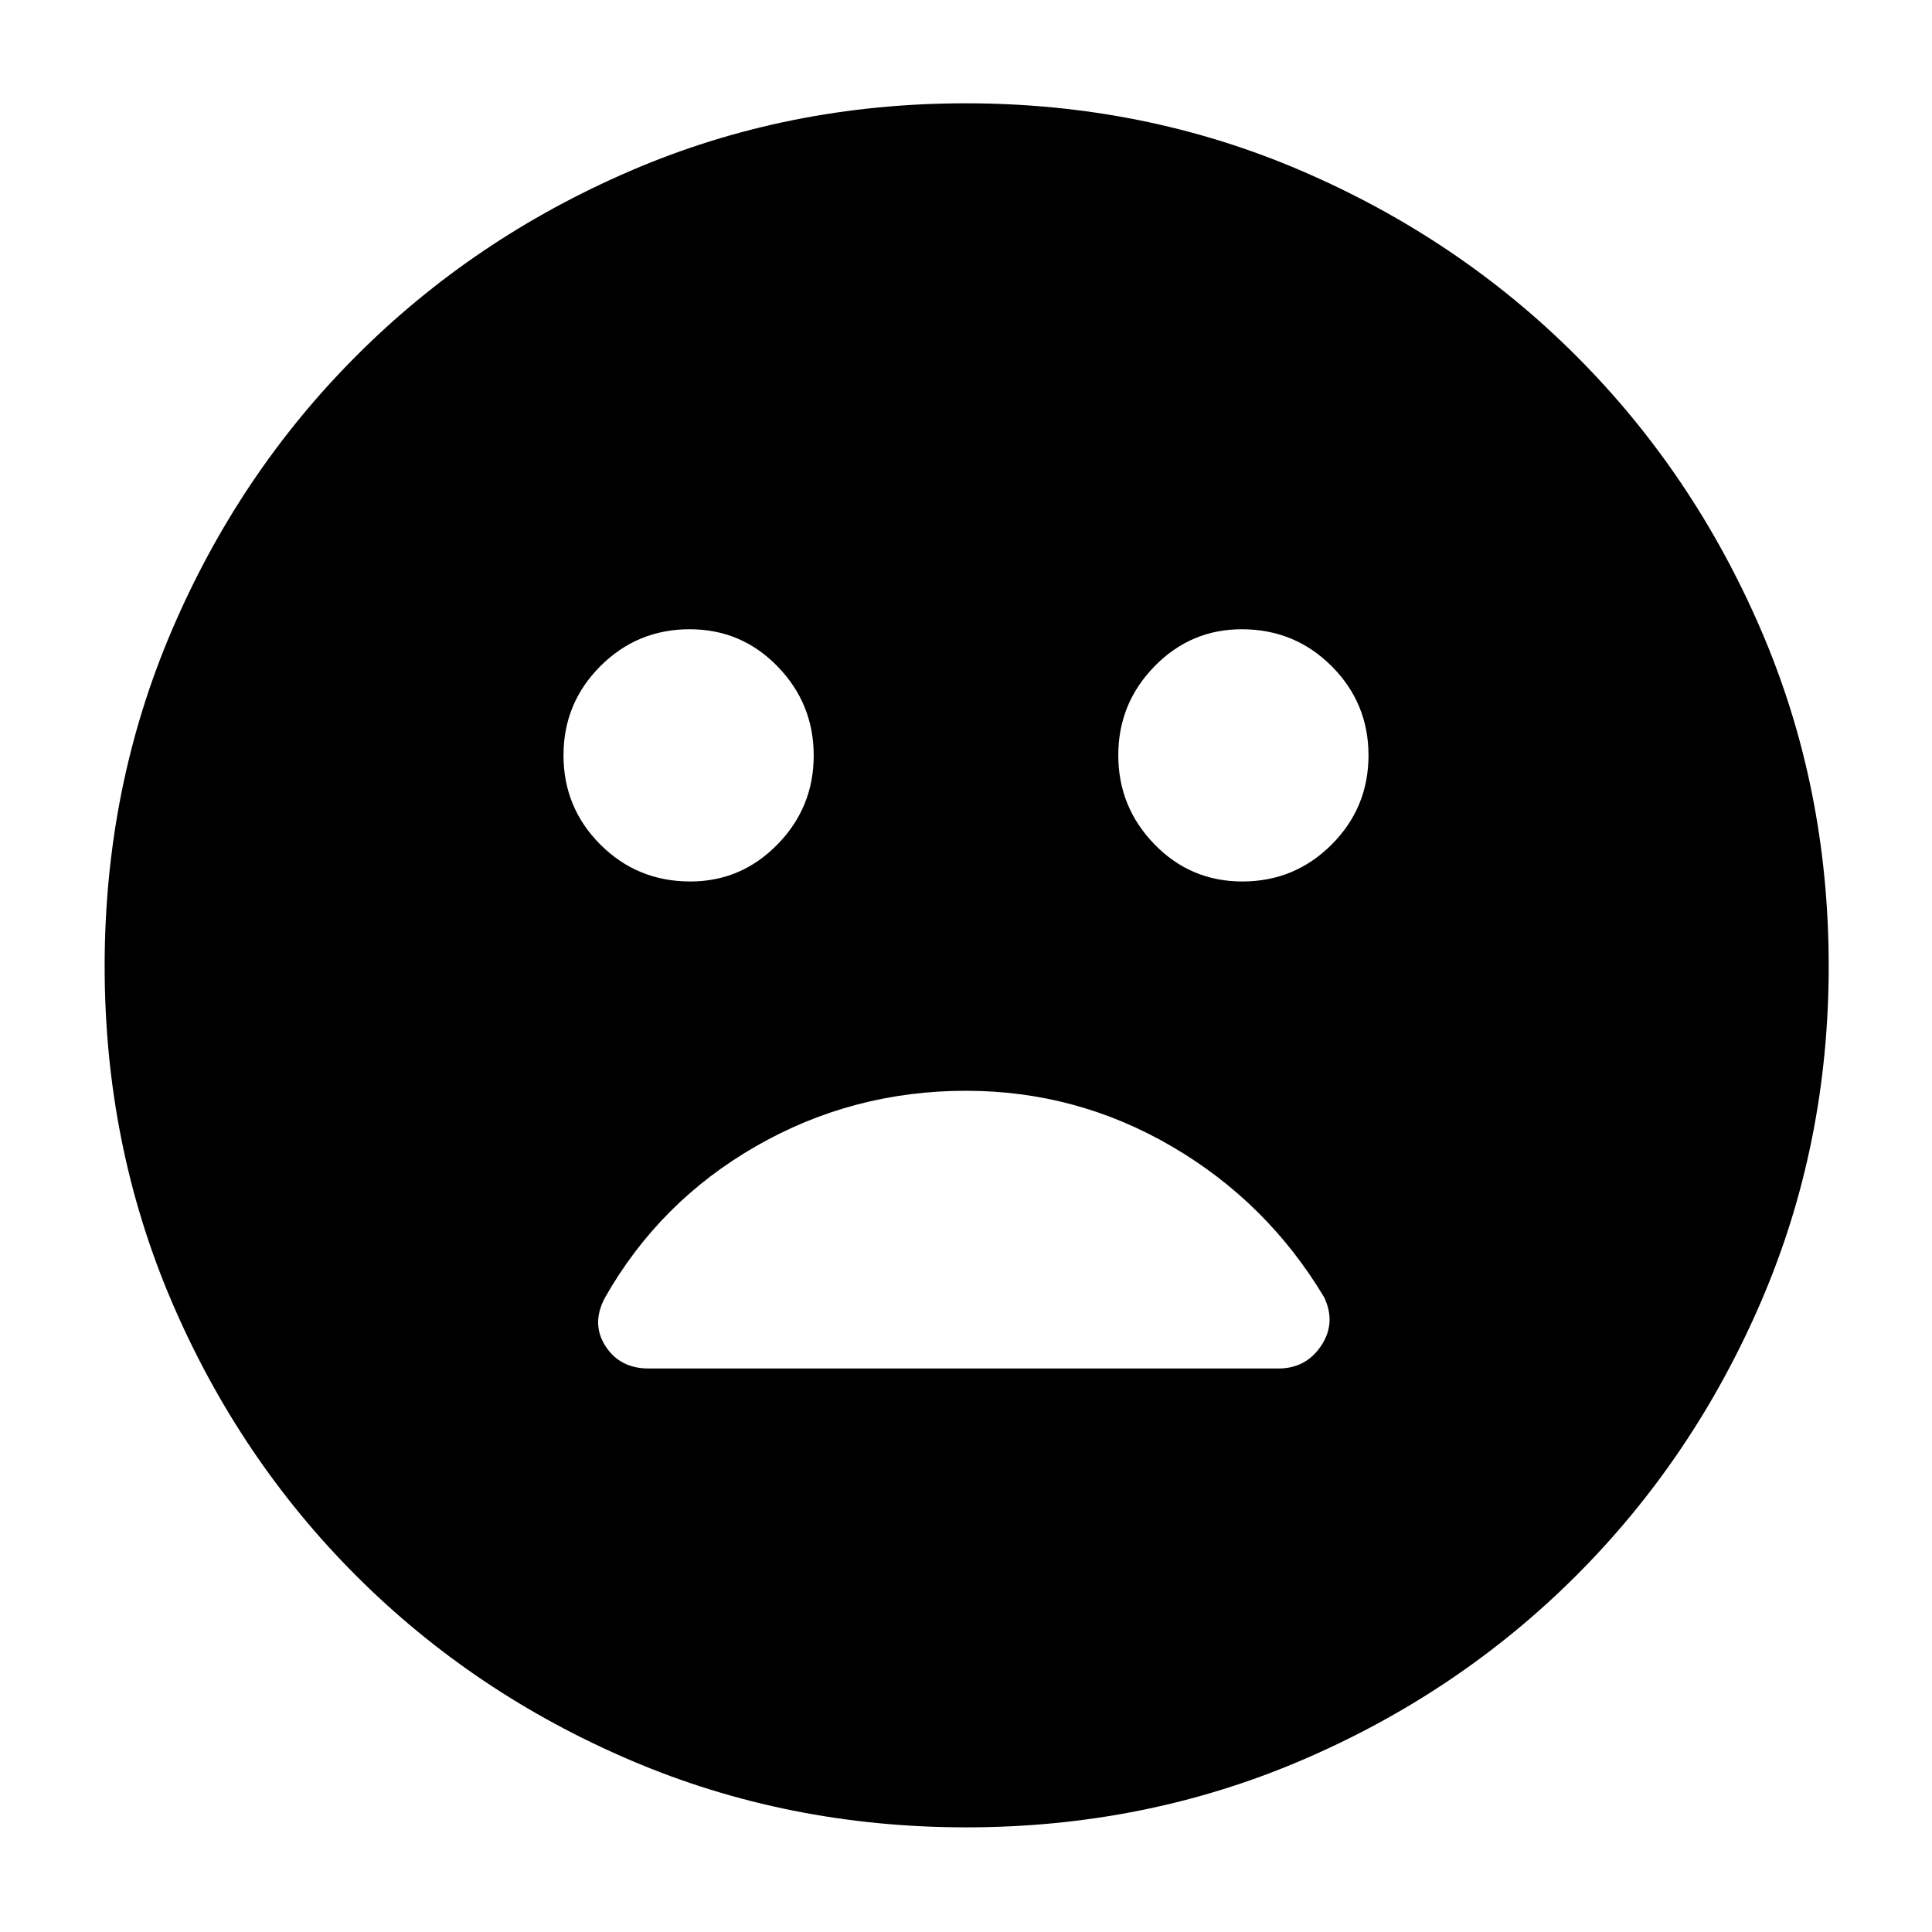 <svg xmlns="http://www.w3.org/2000/svg" height="40" viewBox="0 -960 960 960" width="40"><path d="M617.33-522q26 0 44.34-18.33Q680-558.67 680-584.67q0-26-18.33-44.33-18.34-18.33-44.67-18.33-25.33 0-43.33 18.42t-18 44.16q0 25.75 17.94 44.25 17.95 18.5 43.72 18.5ZM343-522q25.33 0 43.33-18.42t18-44.17q0-25.74-17.94-44.24-17.95-18.5-43.72-18.5-26 0-44.34 18.33Q280-610.67 280-584.67t18.33 44.34Q316.67-522 343-522ZM480.09-52q-88.76 0-166.76-33.33-78-33.34-136.33-91.67-58.33-58.33-91.67-136.24Q52-391.15 52-479.91q0-88.76 33.33-166.76 33.34-78 91.57-136.36 58.22-58.37 136.18-92 77.96-33.64 166.77-33.64 88.82 0 166.9 33.58 78.07 33.58 136.39 91.86 58.32 58.28 91.92 136.31 33.61 78.03 33.61 166.92 0 88.85-33.64 166.84-33.63 77.99-92 136.24-58.36 58.25-136.27 91.59Q568.85-52 480.09-52ZM480-418q-56.33 0-104.27 27.5t-75.06 75.17q-7 13 .16 24.16Q308-280 322.33-280H635.2q13.71 0 21.25-11.28 7.55-11.28 1.55-24.05-28.33-47.34-75.7-75Q534.94-418 480-418Z"/></svg>